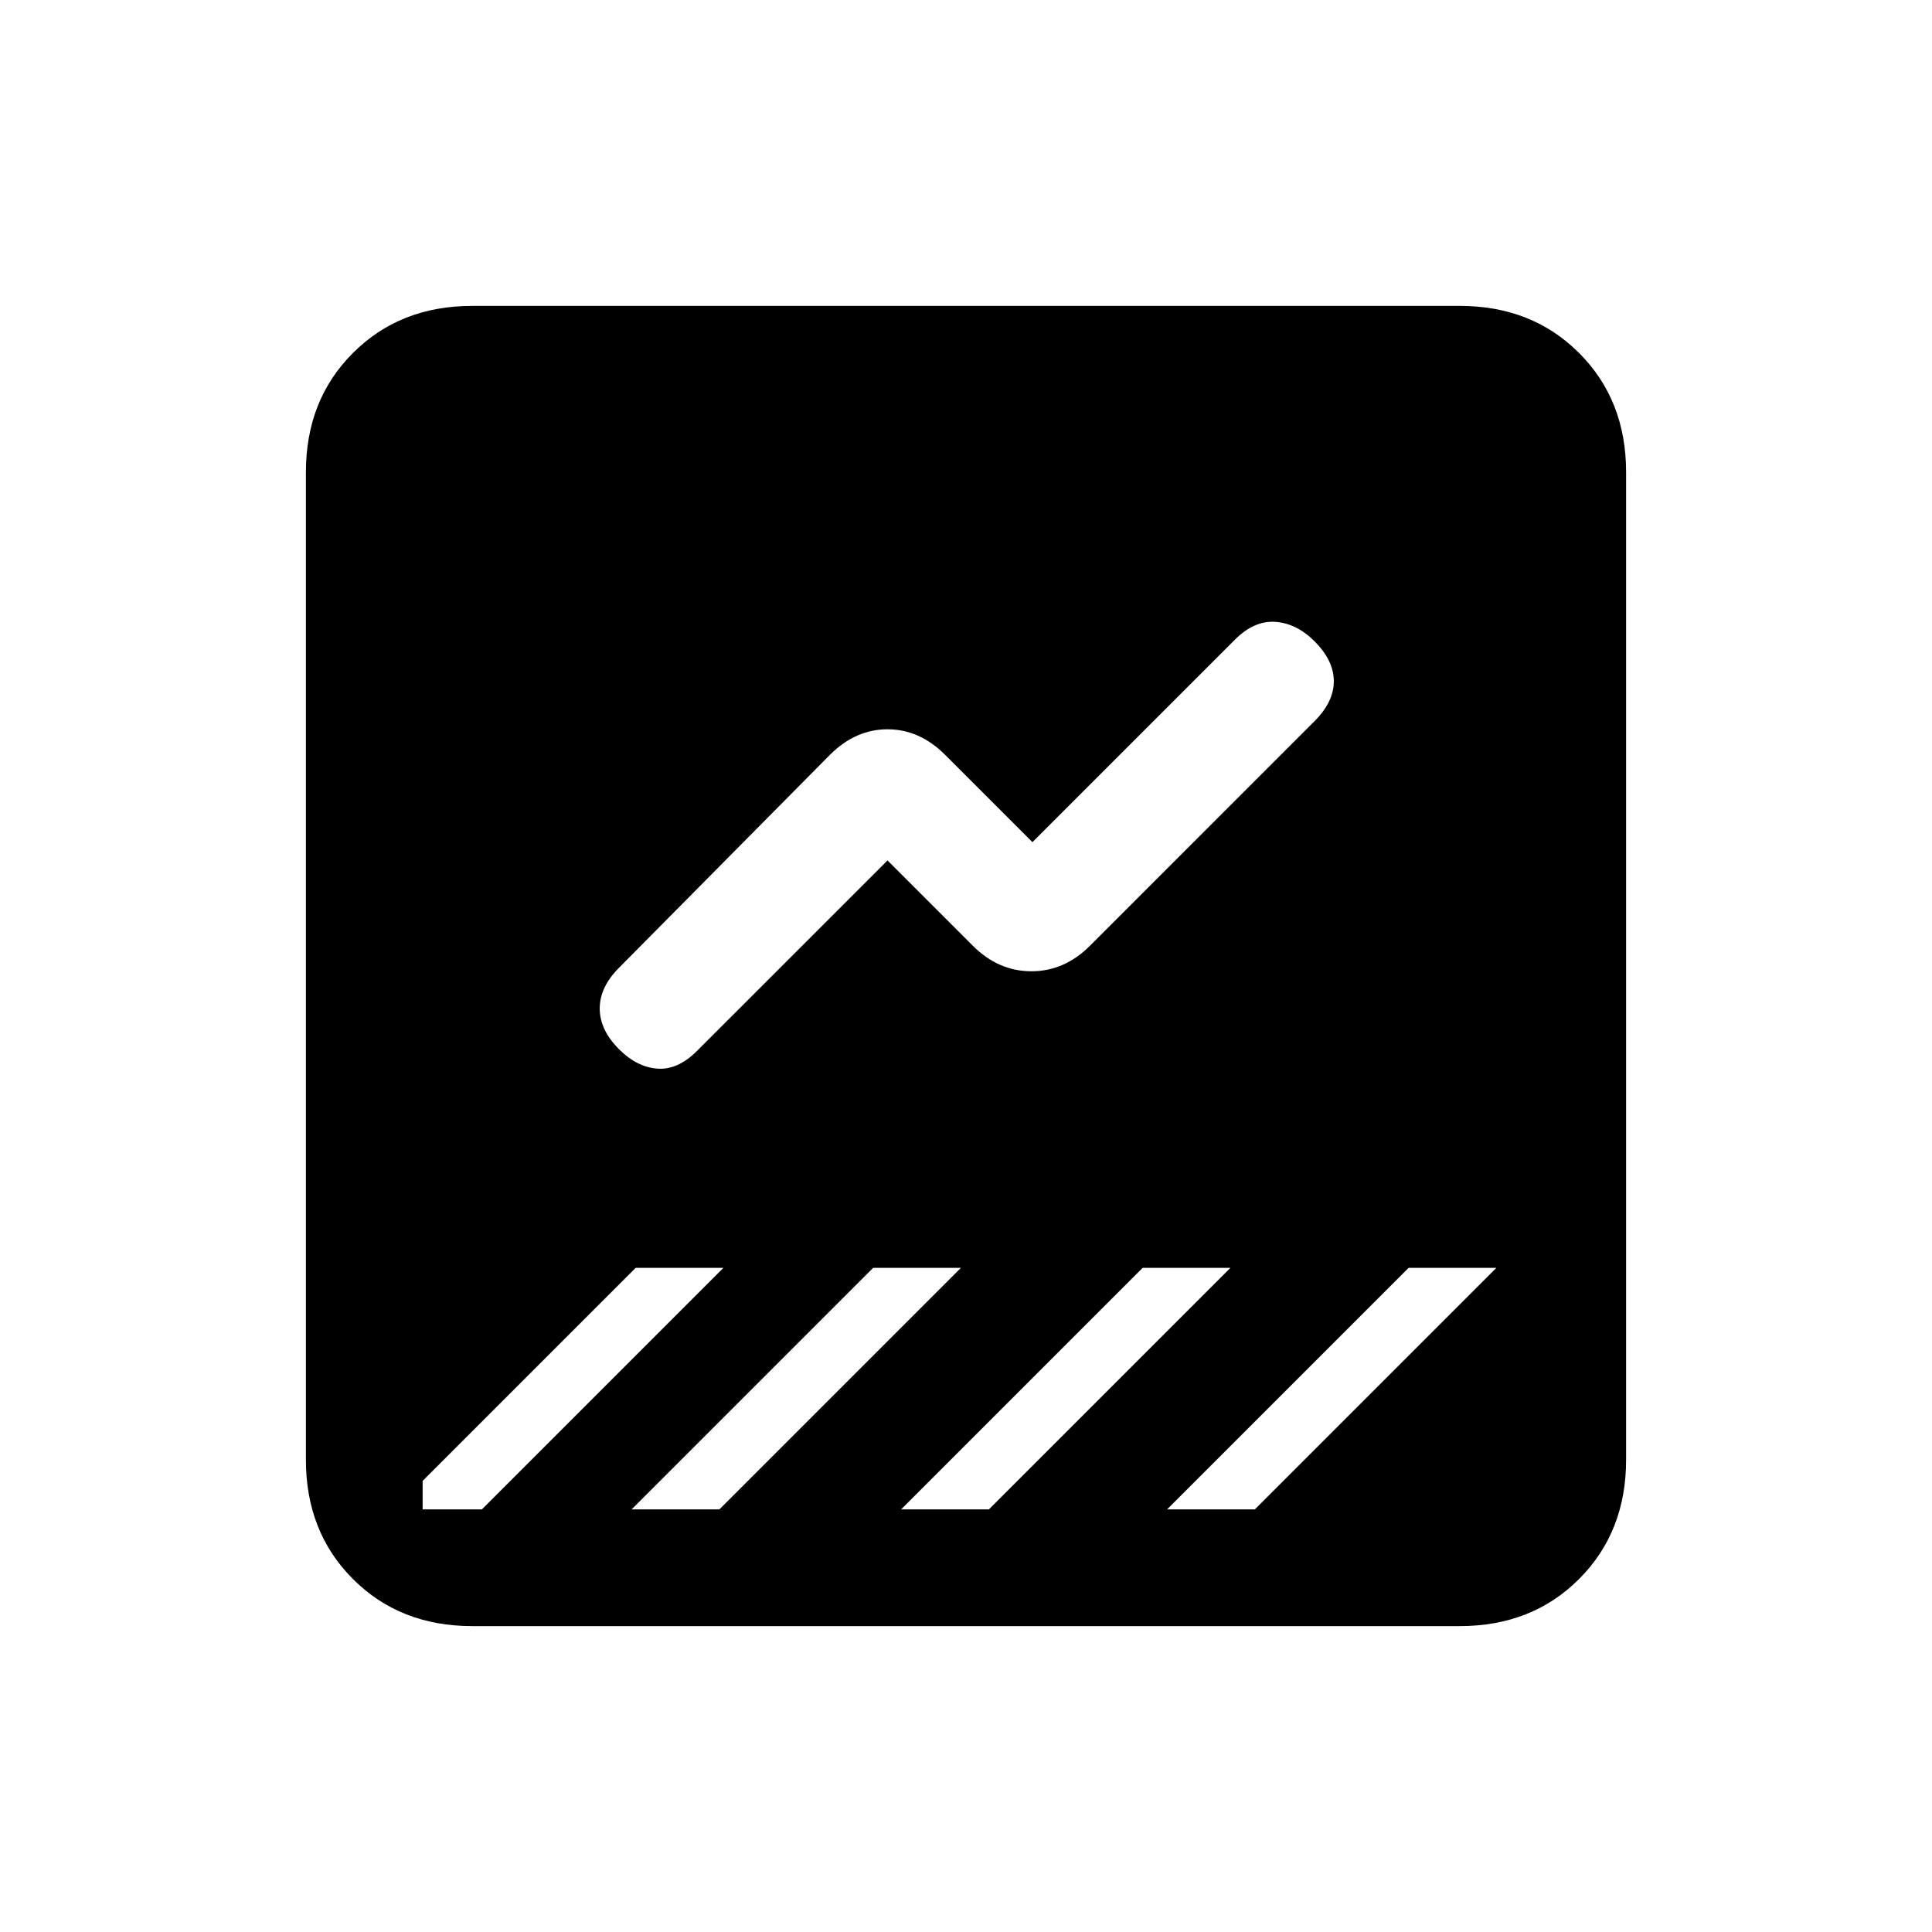 <svg xmlns="http://www.w3.org/2000/svg" height="20" viewBox="0 -960 960 960" width="20"><path d="M234.62-152q-35.85 0-59.24-23.38Q152-198.77 152-234.62v-490.76q0-35.85 23.38-59.24Q198.77-808 234.62-808h490.76q35.85 0 59.24 23.38Q808-761.23 808-725.38v490.76q0 35.85-23.38 59.24Q761.23-152 725.38-152H234.62ZM441-532.46l42.38 42.38q12.7 12.7 29.12 12.7t29.12-12.7l111.53-111.54q9.62-9.61 9.62-19.88t-9.62-19.88q-8.84-8.85-19.38-9.62-10.54-.77-20.15 8.85L513-541.54l-43.38-43.38q-12.7-12.7-28.62-12.7-15.92 0-28.62 12.7L307.62-479.15q-9.62 9.61-9.62 20.27 0 10.65 9.62 20.26 8.84 8.85 19 9.62 10.15.77 19.76-8.85L441-532.46ZM315.85-330 210-224.15V-210h29.46l120-120h-43.61Zm118 0-120 120h43.61l120-120h-43.61Zm133.92 0-120 120h43.61l120-120h-43.61Zm132.15 0-120 120h43.62L750-336.46v6.46h-50.08Z"/></svg>